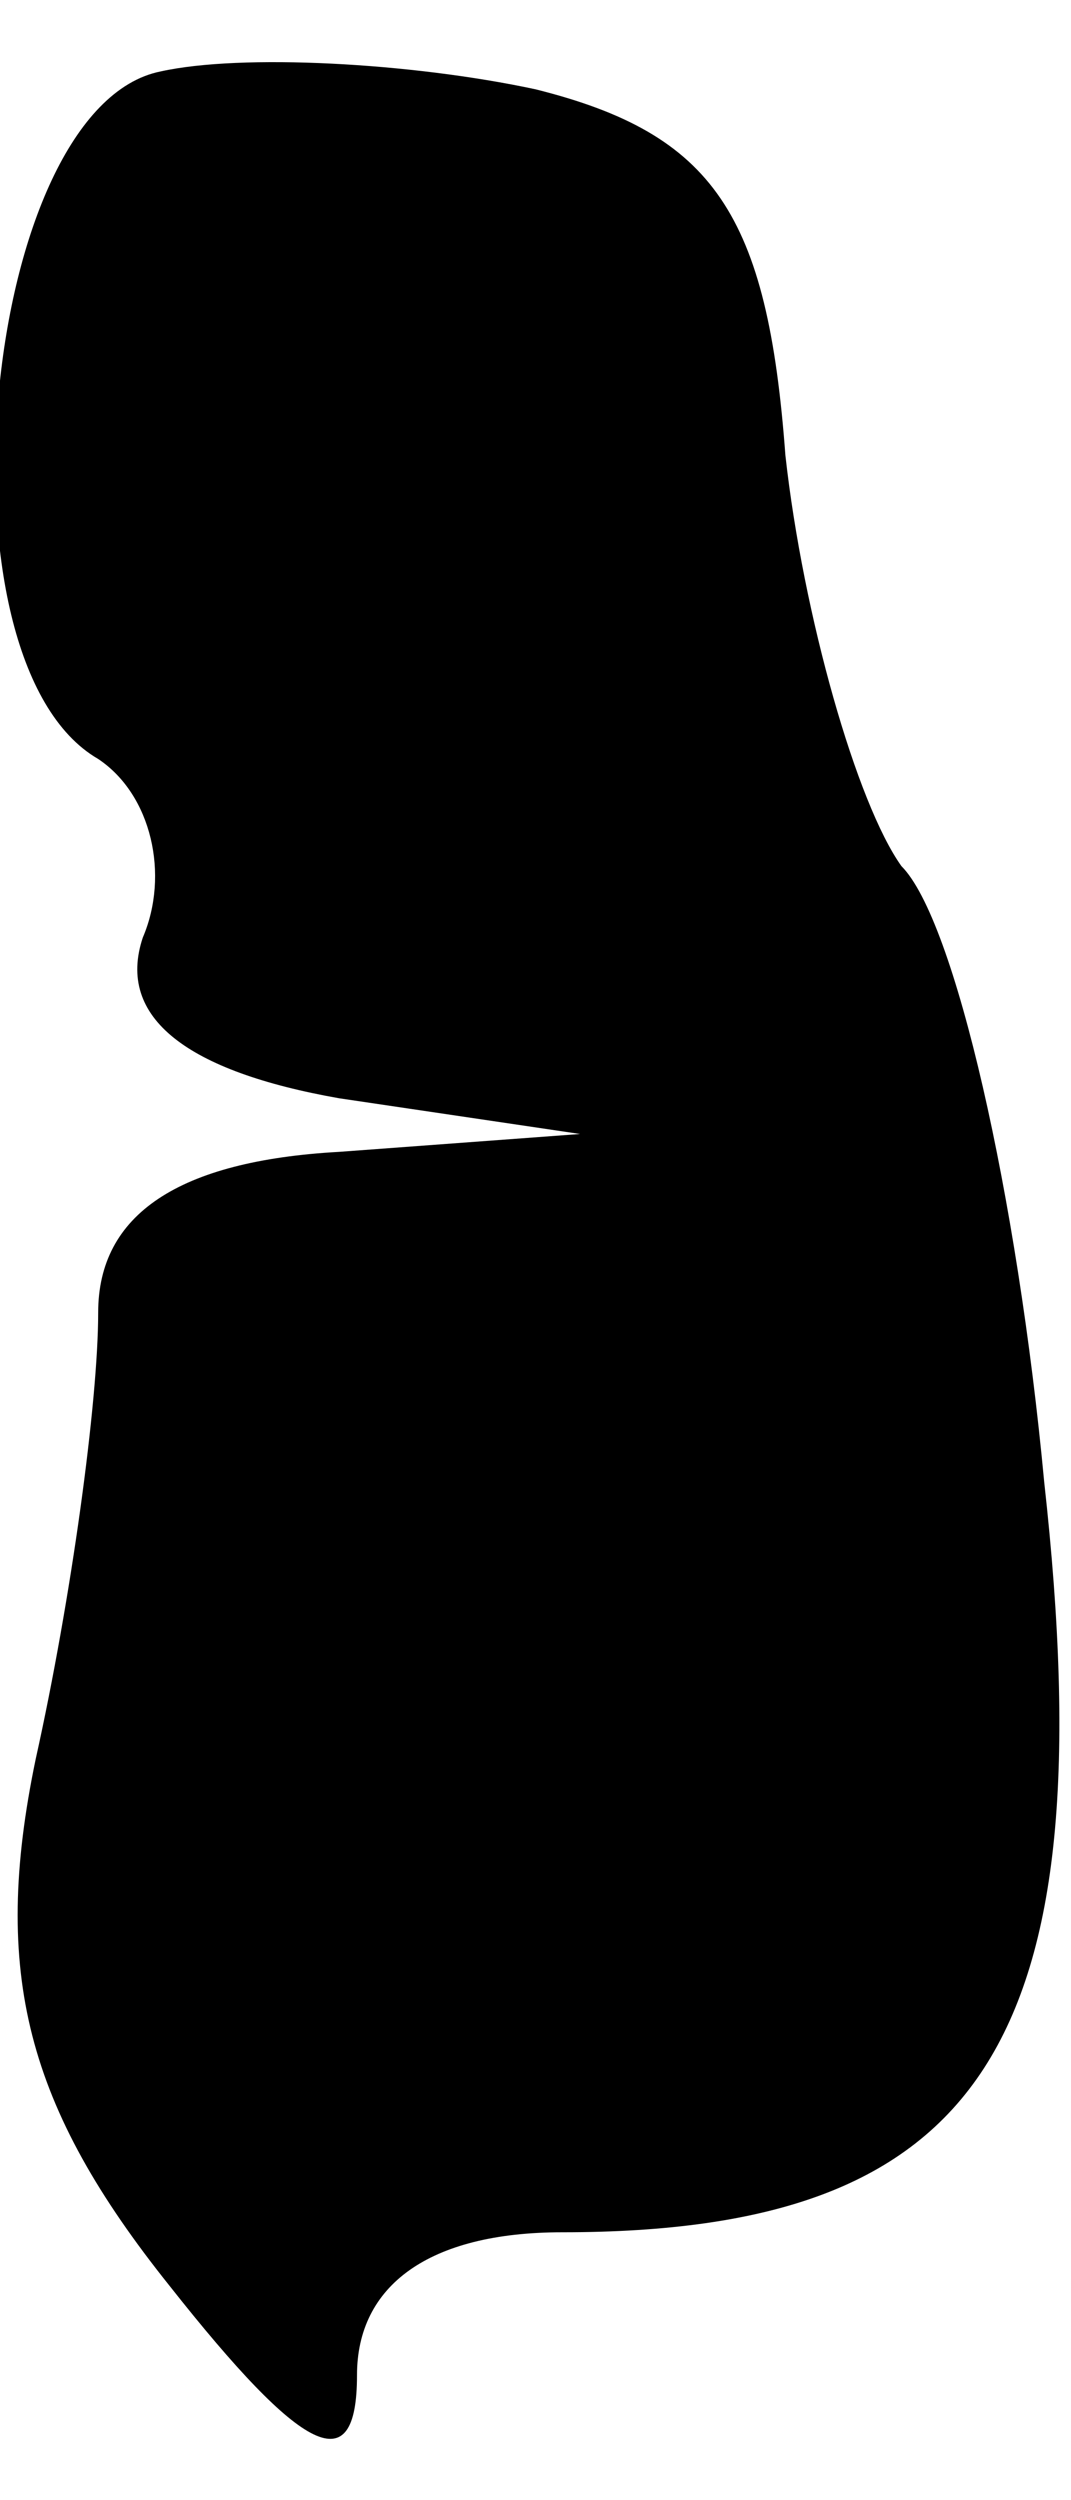 <?xml version="1.0" standalone="no"?>
<!DOCTYPE svg PUBLIC "-//W3C//DTD SVG 20010904//EN"
 "http://www.w3.org/TR/2001/REC-SVG-20010904/DTD/svg10.dtd">
<svg version="1.0" xmlns="http://www.w3.org/2000/svg"
 width="12pt" height="28pt" viewBox="0 0 12 28"
 preserveAspectRatio="xMidYMid meet">
<g transform="translate(0,28) scale(0.1,-0.1)"
fill="#000000" stroke="none">
<path fill="#000000" stroke="none" d="M18 272 c-20 -4 -26 -66 -7 -77 6 -4 8
-13 5 -20 -3 -9 5 -15 22 -18 l27 -4 -27 -2 c-18 -1 -27 -7 -27 -18 0 -10 -3
-32 -7 -50 -5 -24 -1 -39 15 -59 15 -19 21 -22 21 -10 0 10 8 16 23 16 47 0
61 21 54 84 -3 32 -10 63 -16 69 -5 7 -11 28 -13 46 -2 27 -8 36 -28 41 -14 3
-33 4 -42 2z"/>
</g>
</svg>
